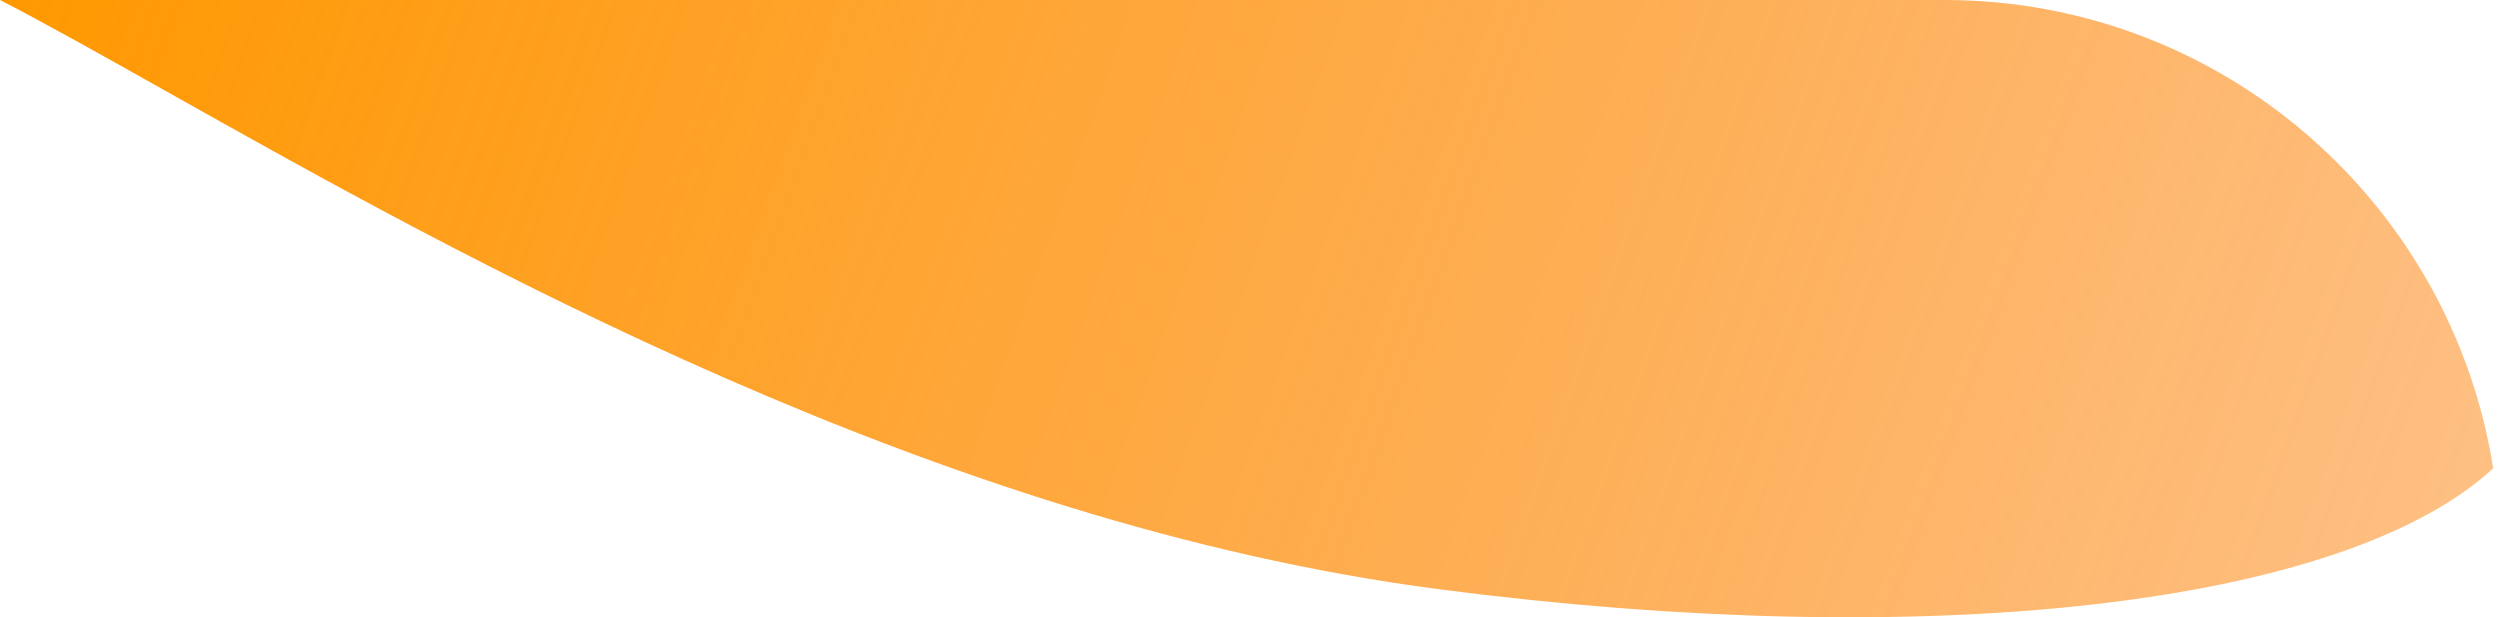 <svg width="81" height="20" viewBox="0 0 81 20" fill="none" xmlns="http://www.w3.org/2000/svg">
<path id="Intersect" fill-rule="evenodd" clip-rule="evenodd" d="M63 0H0C1.477 0.761 3.271 1.769 5.332 2.927C14.923 8.318 30.31 16.967 46.619 19.091C62.436 21.151 75.919 19.654 80.779 15.174C79.424 6.576 71.98 0 63 0Z" fill="url(#paint0_linear_40_1551)"/>
<defs>
<linearGradient id="paint0_linear_40_1551" x1="0" y1="0" x2="113.5" y2="40.5" gradientUnits="userSpaceOnUse">
<stop stop-color="#FF9900"/>
<stop offset="1" stop-color="#FB7712" stop-opacity="0.27"/>
</linearGradient>
</defs>
</svg>
